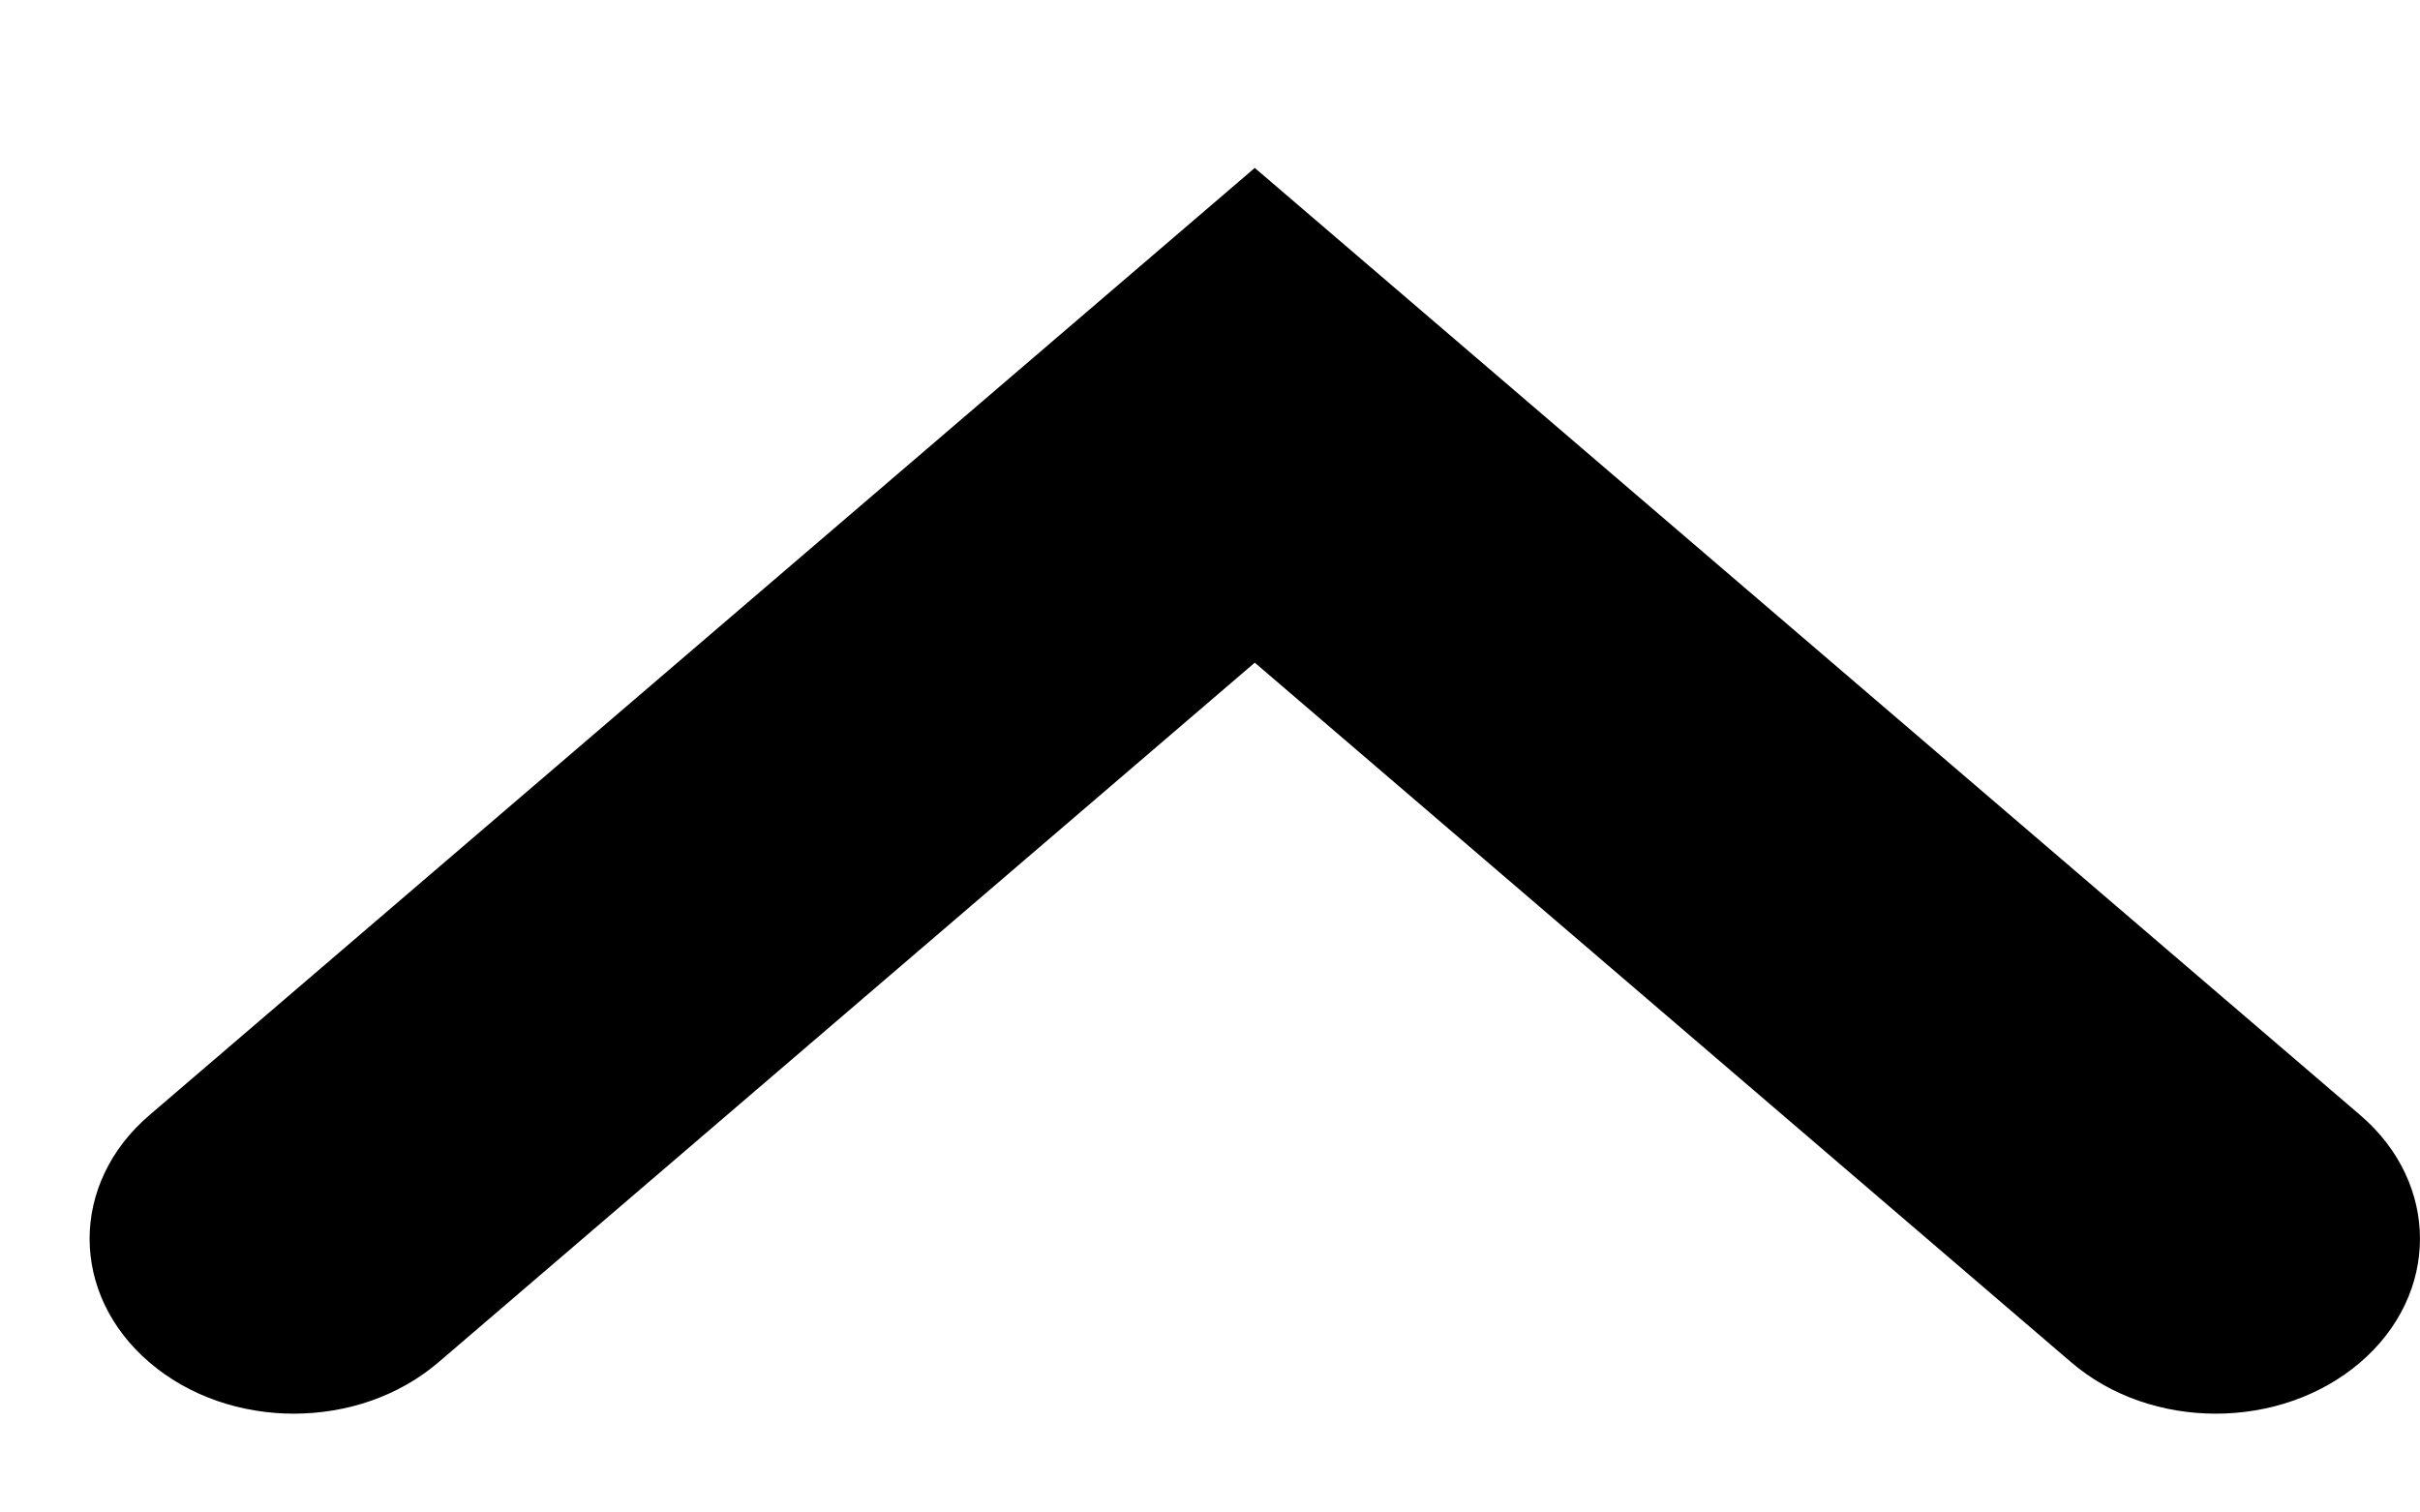 <svg xmlns="http://www.w3.org/2000/svg" width="8" height="5" fill="currentColor" viewBox="0 0 18 10"><path d="M17.555 9.509C18.148 9.001 18.148 8.177 17.555 7.669L9.333 0.624L1.112 7.669C0.518 8.177 0.518 9.001 1.112 9.509C1.705 10.017 2.666 10.017 3.26 9.509L9.333 4.304L15.407 9.509C16 10.017 16.962 10.017 17.555 9.509Z" fill="currentColor"></path></svg>